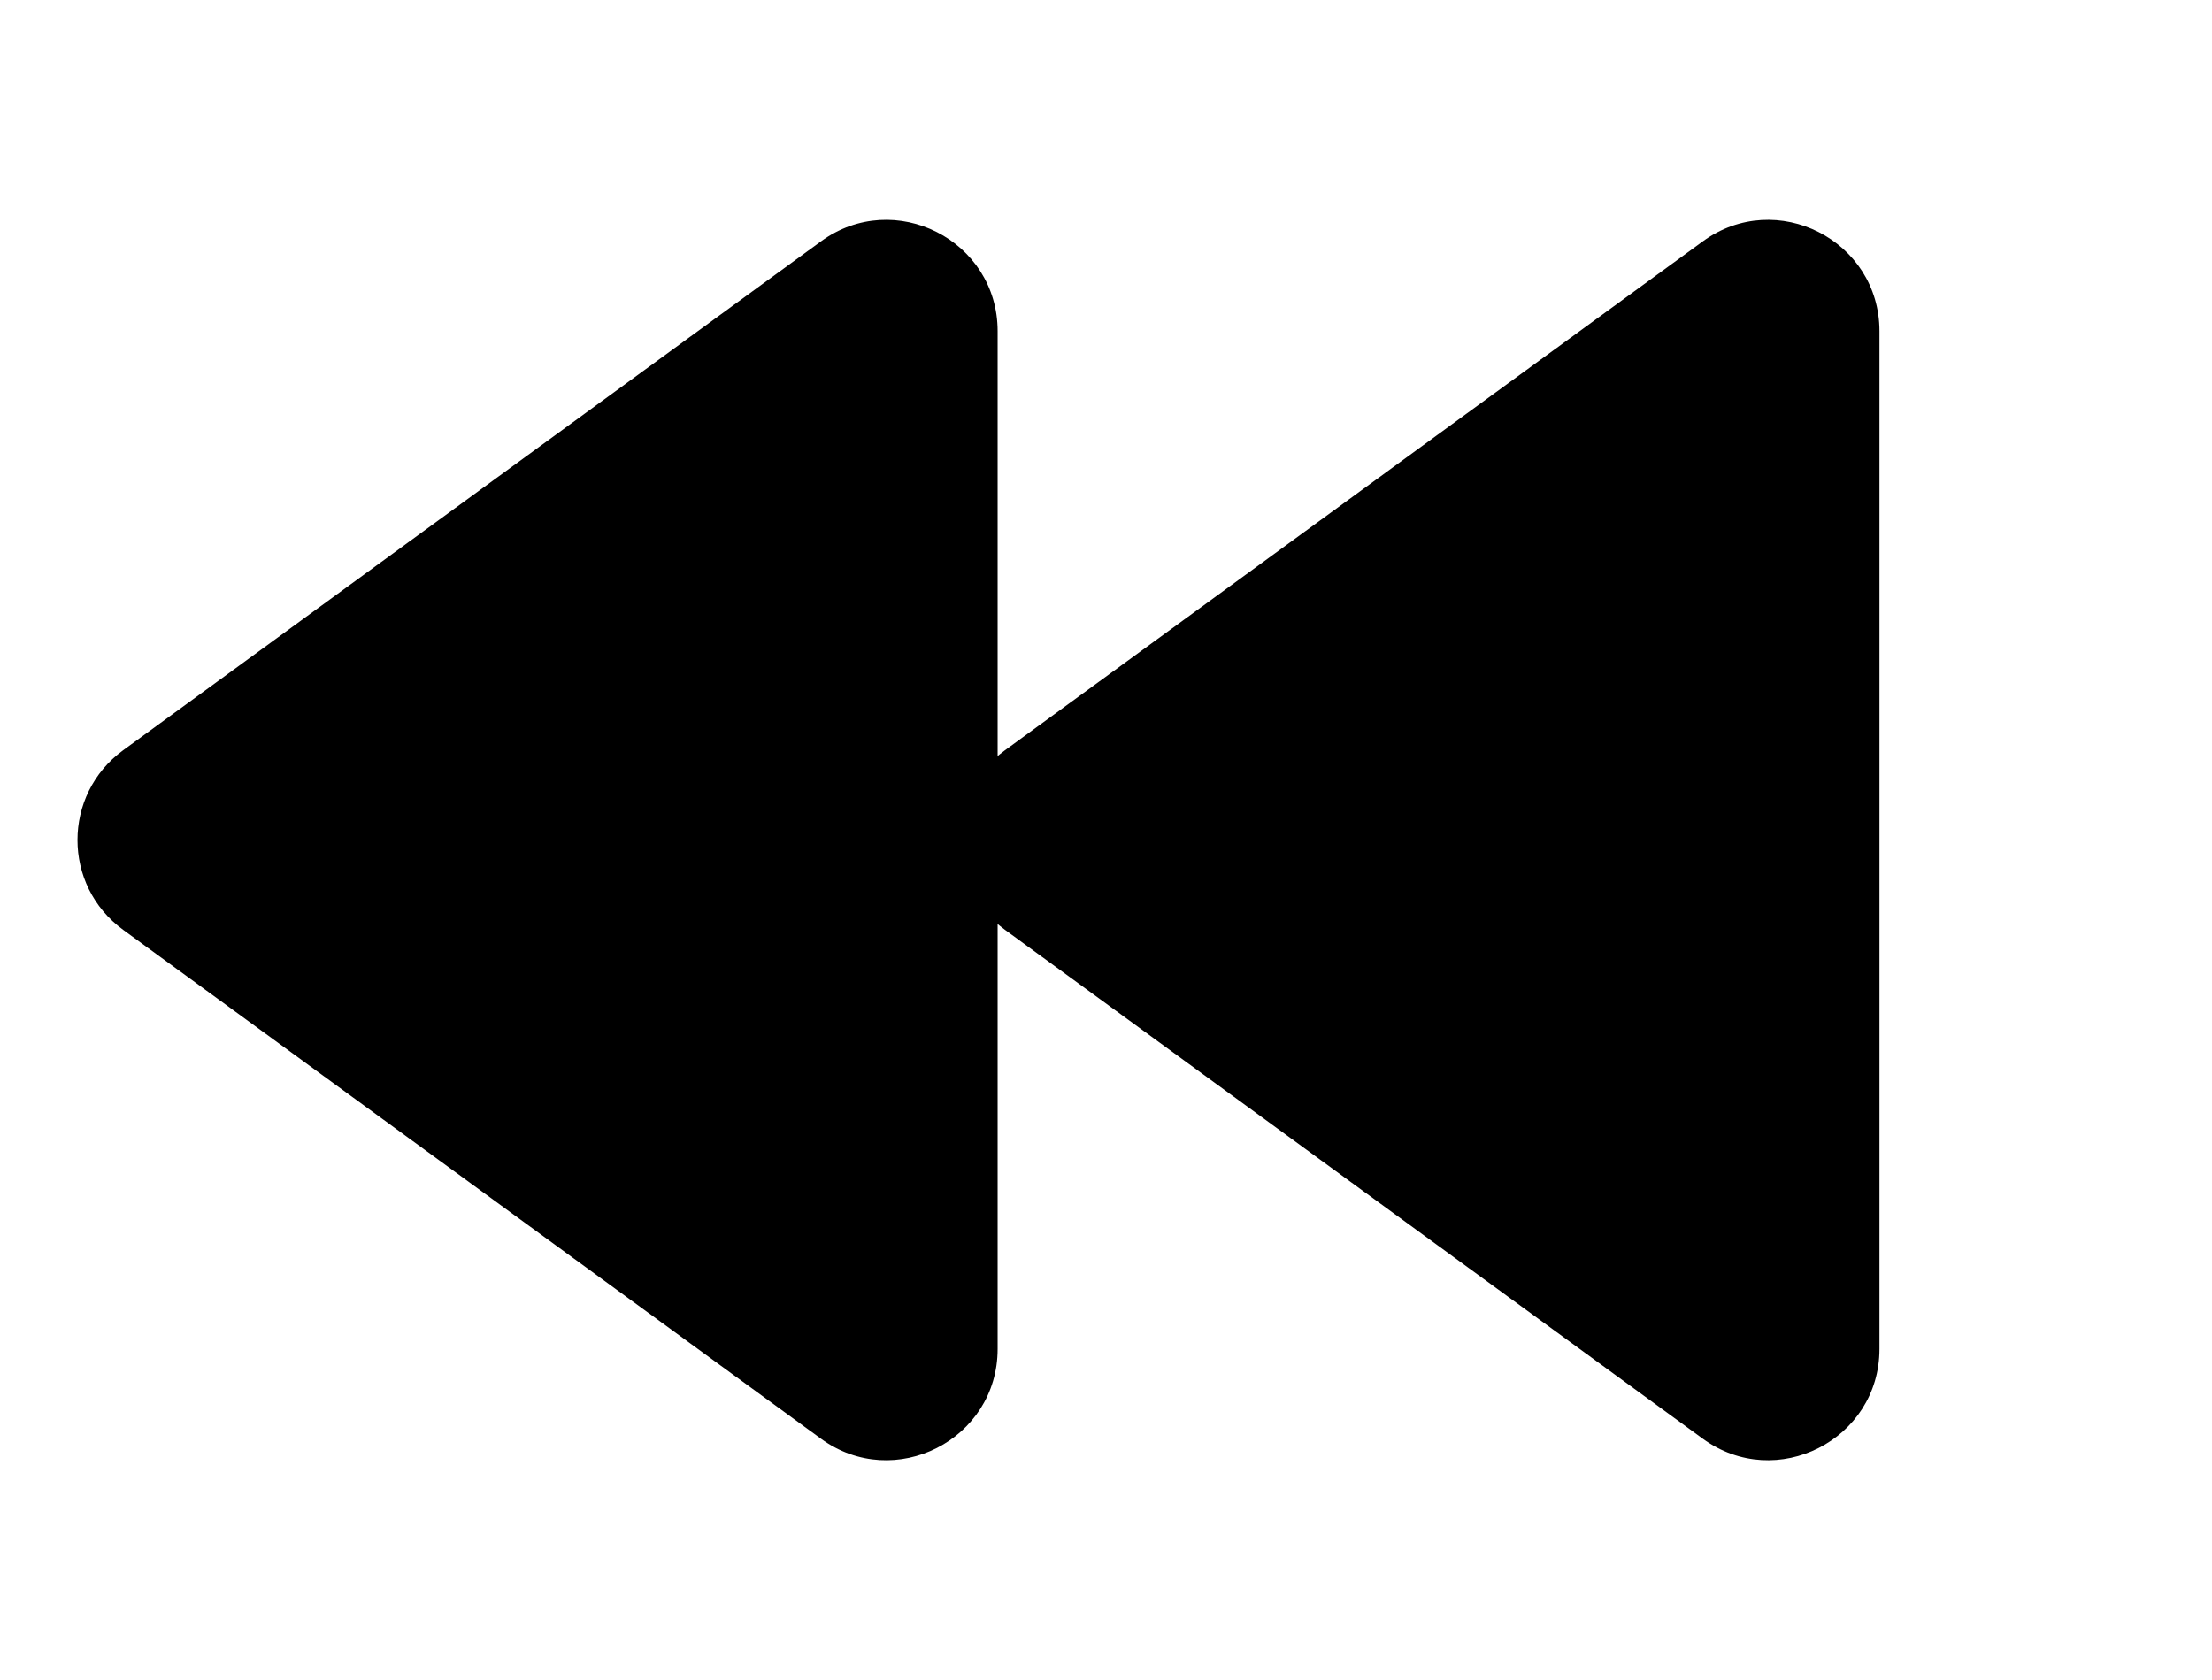 <svg width="1194" height="907" viewBox="0 0 1194 907" fill="none" xmlns="http://www.w3.org/2000/svg">
<path d="M66.468 501.977C33.608 478.011 33.608 428.989 66.468 405.023L443.145 130.303C482.794 101.385 538.5 129.705 538.5 178.78L538.5 728.22C538.5 777.295 482.794 805.615 443.145 776.697L66.468 501.977Z" fill="currentColor"/>
<path d="M542.468 501.977C509.608 478.011 509.608 428.989 542.468 405.023L919.145 130.303C958.794 101.385 1014.5 129.705 1014.5 178.78L1014.5 728.22C1014.5 777.295 958.794 805.615 919.145 776.697L542.468 501.977Z" fill="currentColor"/>
</svg>
